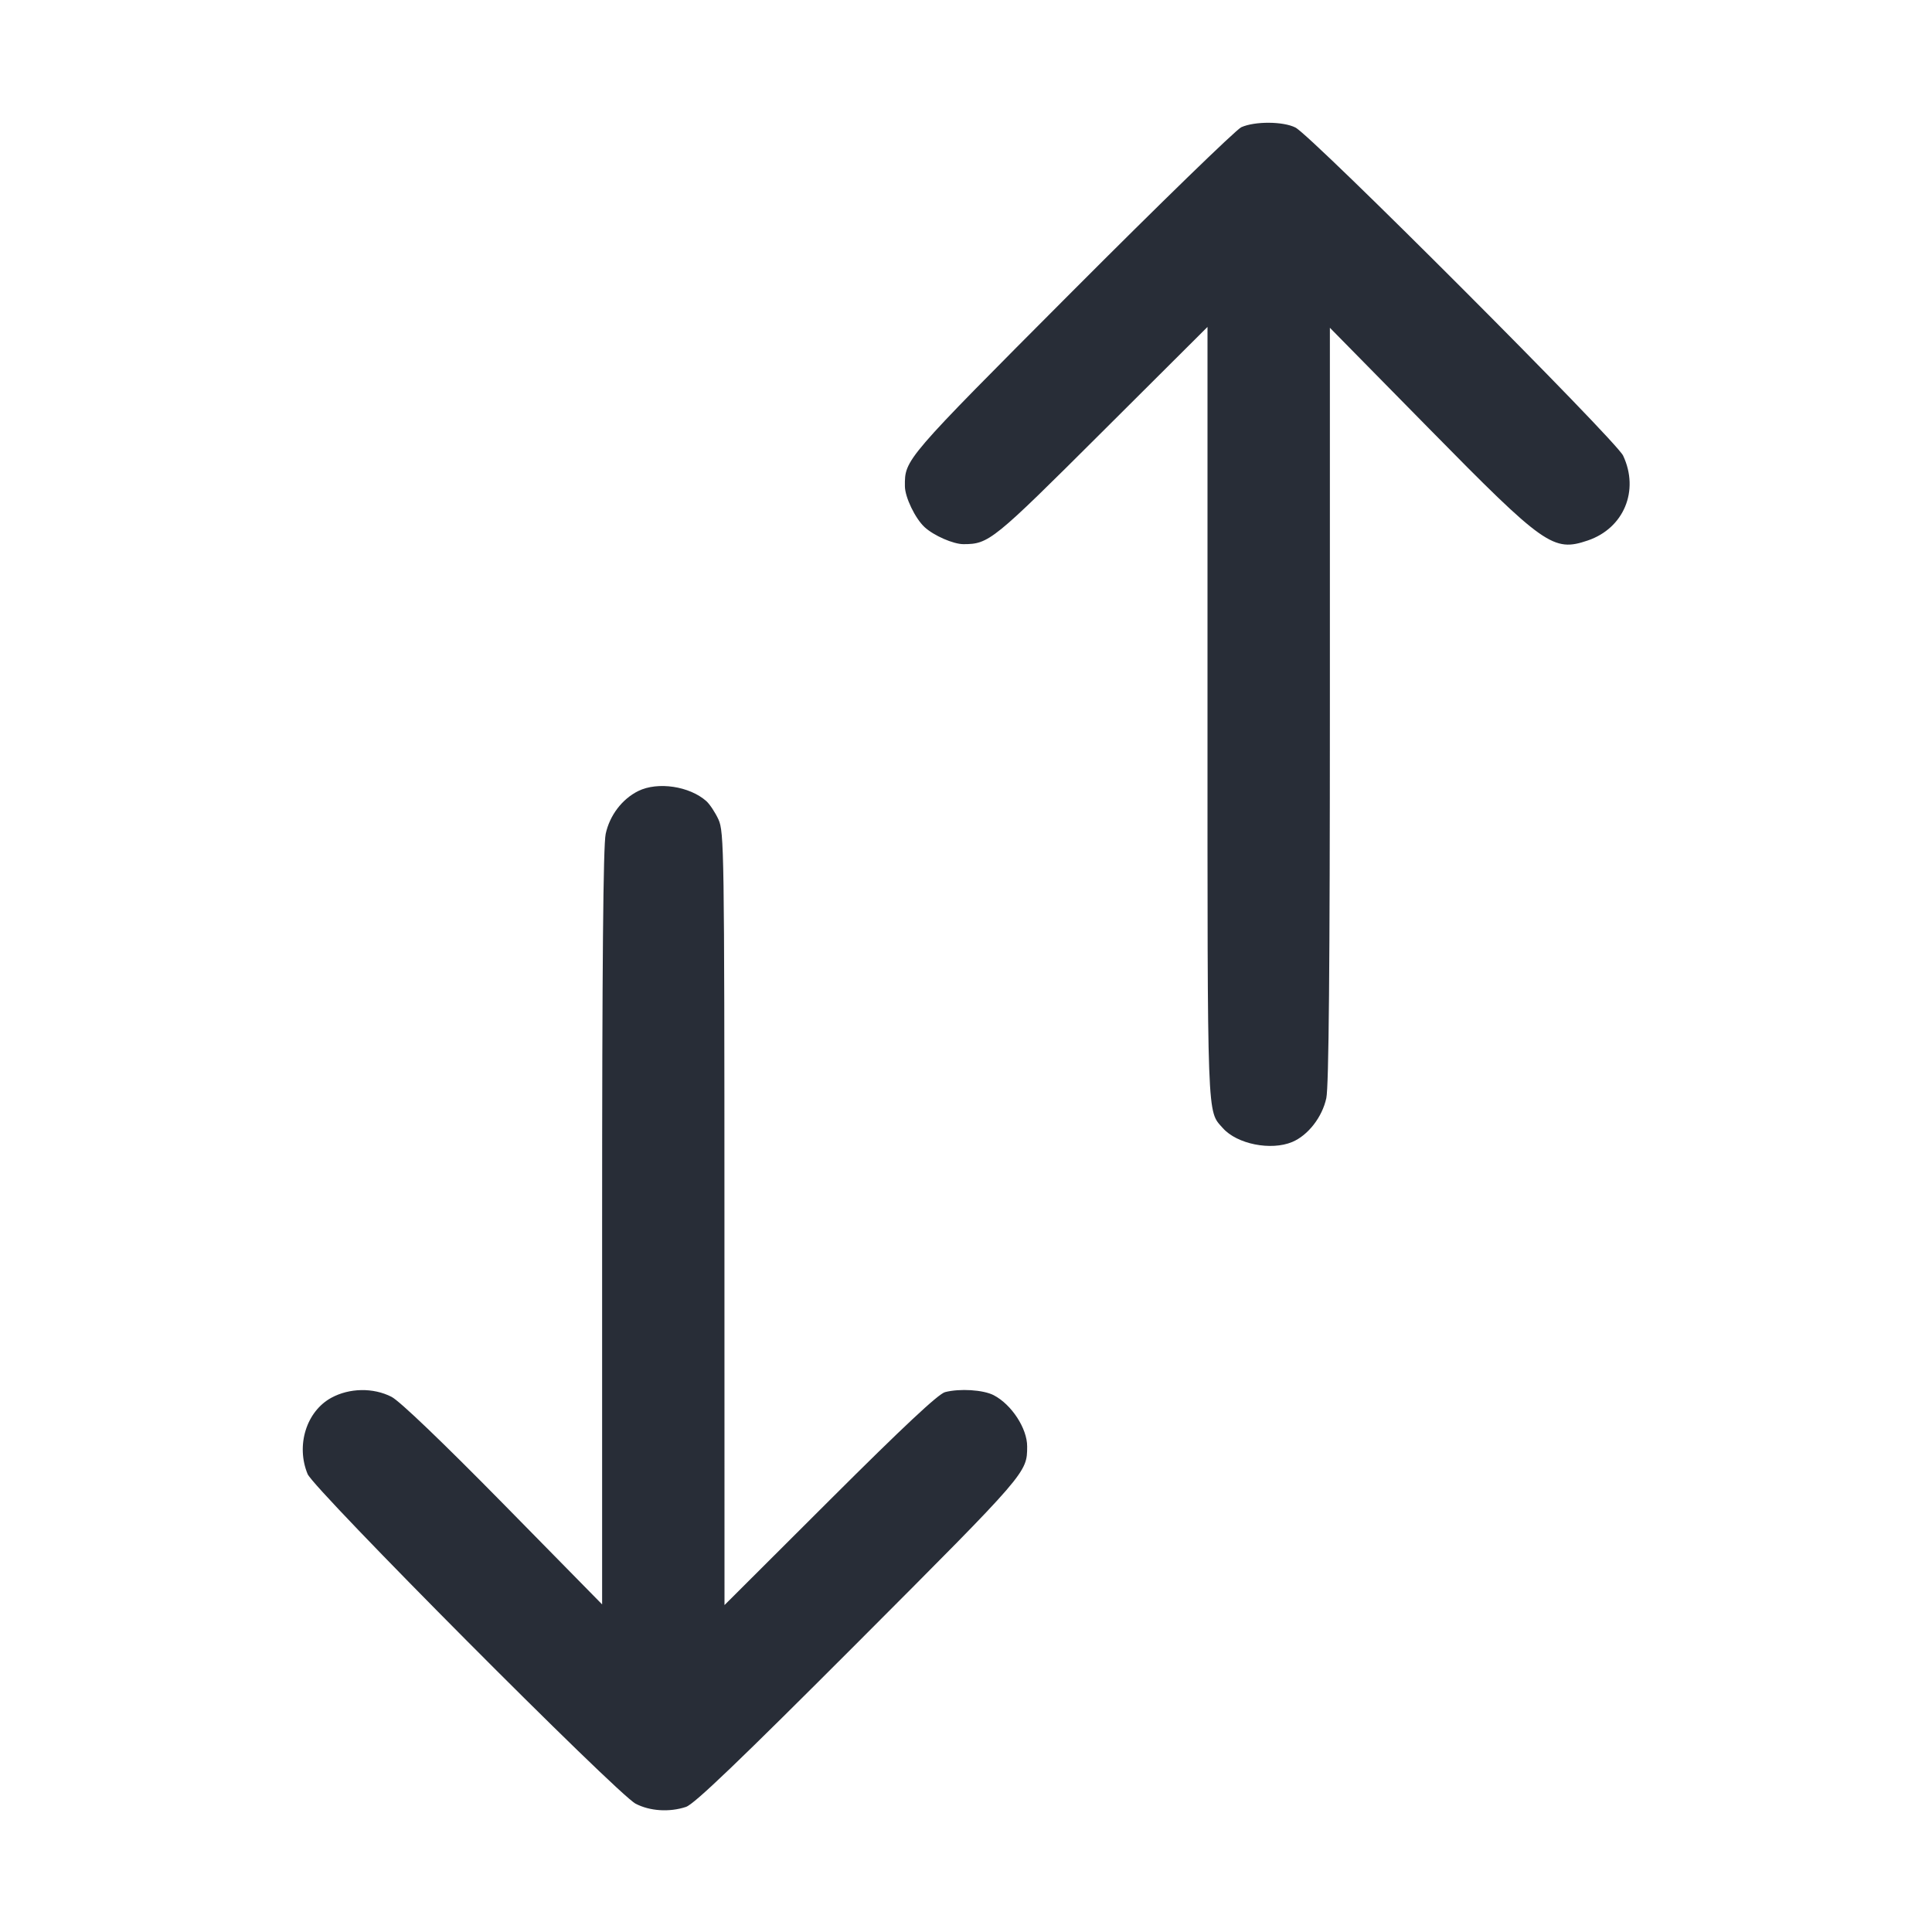 <svg width="32" height="32" viewBox="0 0 32 32" fill="none" xmlns="http://www.w3.org/2000/svg"><path d="M20.560 2.107 C 20.472 2.147,19.208 3.375,17.751 4.836 C 14.974 7.622,14.985 7.609,14.988 8.053 C 14.989 8.236,15.159 8.588,15.314 8.731 C 15.467 8.872,15.790 9.013,15.958 9.013 C 16.380 9.012,16.444 8.960,18.253 7.156 L 20.000 5.415 20.000 11.803 C 20.000 18.652,19.990 18.387,20.255 18.686 C 20.490 18.950,21.050 19.062,21.403 18.915 C 21.665 18.805,21.901 18.502,21.968 18.188 C 22.009 17.998,22.027 16.010,22.027 11.672 L 22.027 5.429 23.667 7.096 C 25.581 9.043,25.727 9.146,26.299 8.952 C 26.896 8.749,27.156 8.126,26.884 7.547 C 26.766 7.294,21.725 2.247,21.456 2.112 C 21.251 2.009,20.784 2.007,20.560 2.107 M10.573 13.101 C 10.304 13.234,10.098 13.505,10.032 13.812 C 9.991 14.002,9.973 15.990,9.973 20.329 L 9.973 26.574 8.338 24.910 C 7.326 23.881,6.620 23.205,6.485 23.136 C 6.183 22.981,5.787 22.988,5.487 23.152 C 5.074 23.378,4.899 23.941,5.095 24.415 C 5.199 24.668,10.223 29.717,10.528 29.875 C 10.763 29.998,11.088 30.019,11.362 29.928 C 11.499 29.883,12.246 29.167,14.223 27.187 C 17.016 24.388,17.012 24.393,17.013 23.958 C 17.014 23.660,16.755 23.263,16.459 23.109 C 16.285 23.019,15.896 22.995,15.653 23.058 C 15.542 23.087,14.959 23.633,13.747 24.842 L 12.000 26.585 11.999 20.186 C 11.998 14.091,11.993 13.777,11.900 13.573 C 11.846 13.456,11.755 13.319,11.699 13.269 C 11.420 13.021,10.895 12.943,10.573 13.101 " fill="#282D37" stroke="none" fill-rule="evenodd"></path></svg>